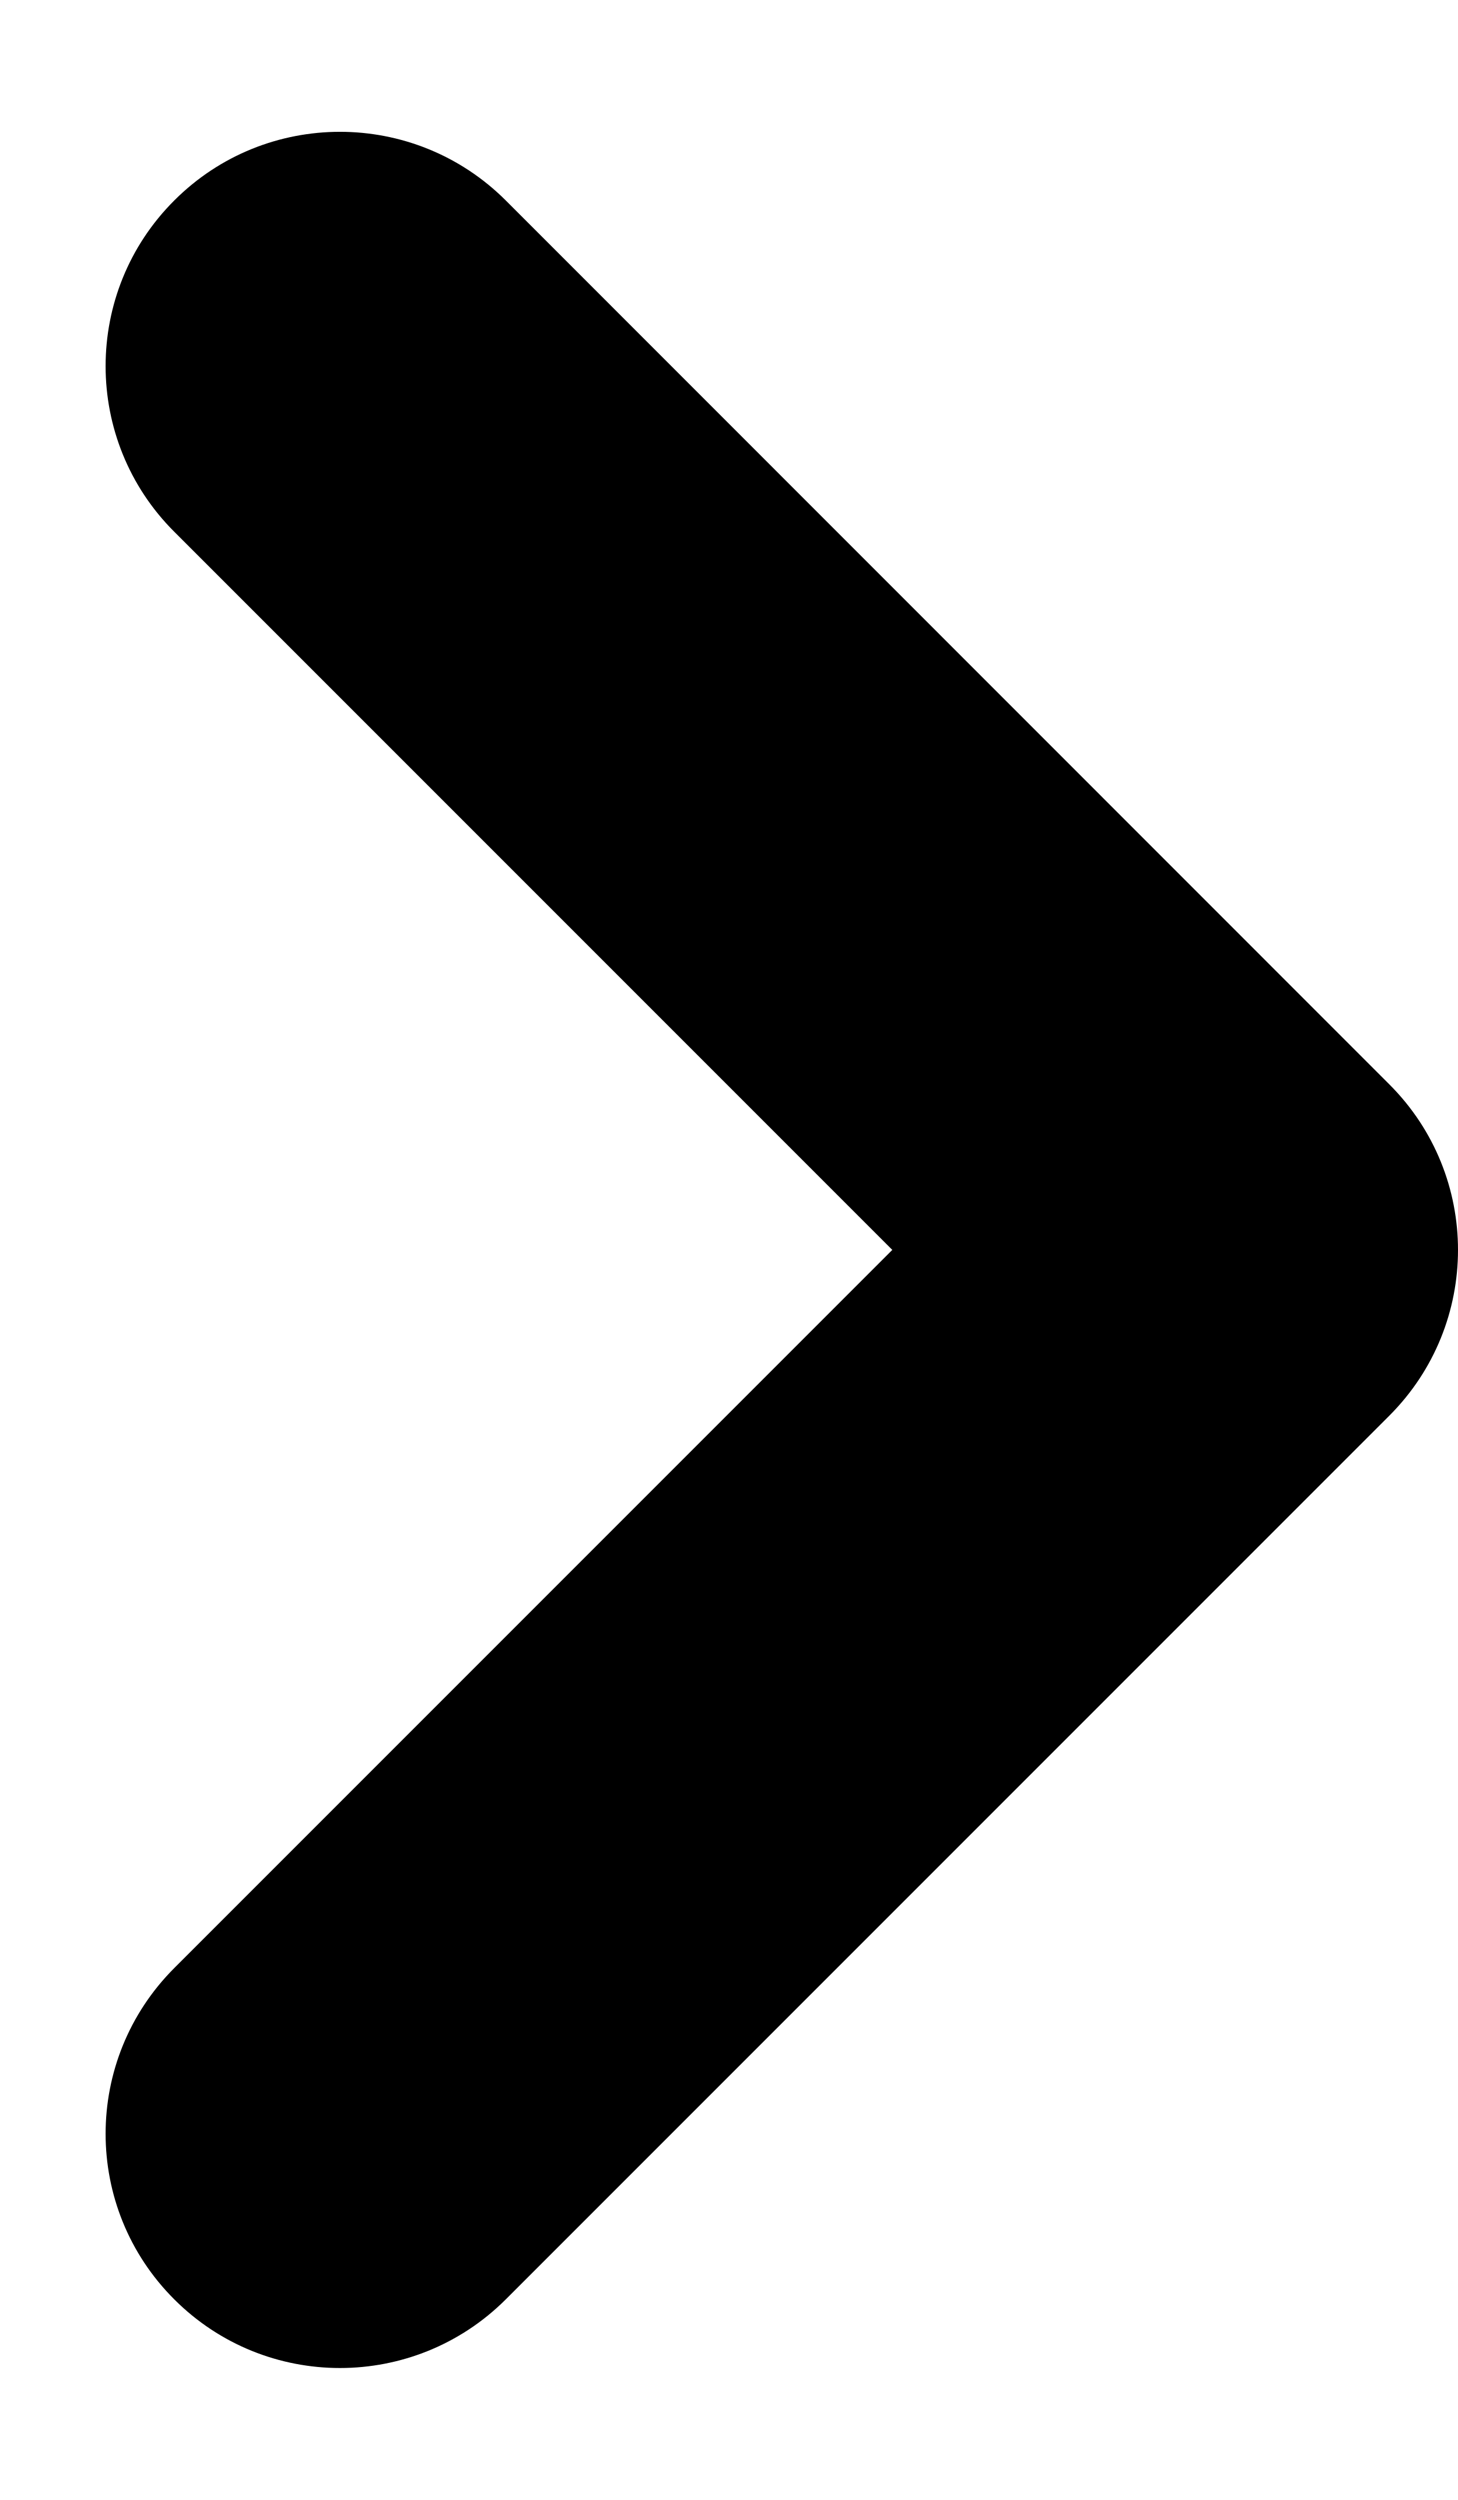 <svg width="7" height="12" viewBox="0 0 7 12" fill="none" xmlns="http://www.w3.org/2000/svg">
    <path fill-rule="evenodd" clip-rule="evenodd"
        d="M6.67 5.205C7.11 5.644 7.11 6.356 6.67 6.796L2.428 11.038C1.988 11.477 1.276 11.477 0.837 11.038C0.397 10.599 0.397 9.887 0.837 9.447L4.284 6L0.837 2.553C0.397 2.114 0.397 1.401 0.837 0.962C1.276 0.523 1.988 0.523 2.428 0.962L6.67 5.205Z"
        fill="currentColor" />
</svg>